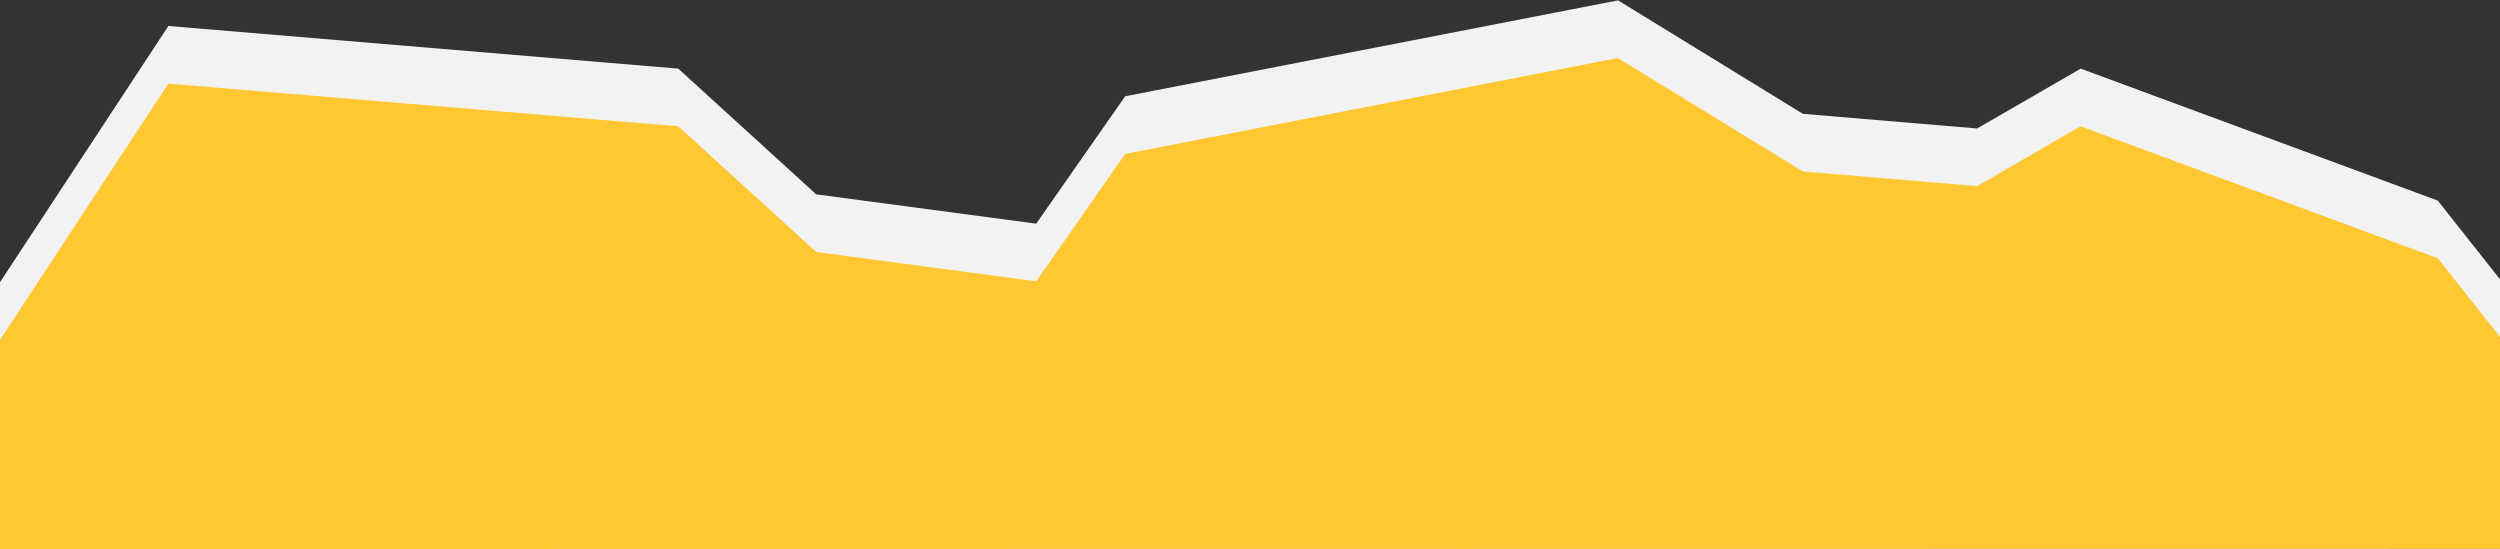 <?xml version="1.0" encoding="utf-8"?>
<!-- Generator: Adobe Illustrator 18.0.0, SVG Export Plug-In . SVG Version: 6.00 Build 0)  -->
<!DOCTYPE svg PUBLIC "-//W3C//DTD SVG 1.1//EN" "http://www.w3.org/Graphics/SVG/1.1/DTD/svg11.dtd">
<svg version="1.1" id="Layer_1" xmlns="http://www.w3.org/2000/svg" xmlns:xlink="http://www.w3.org/1999/xlink" x="0px" y="0px"
	 viewBox="0 0 1366 300" enable-background="new 0 0 1366 300" xml:space="preserve">
<rect x="0" y="0" width="1366" height="300" fill="#333333" stroke="none"/>
<rect x="0.6" y="1982.1" fill="#FFC732" width="1366" height="22.5"/>
<polygon fill="#F2F2F2" points="0,300 0,154.2 92,14.2 370.6,37.5 446,106.2 566.2,122.2 614.8,52.6 884.1,0.2 985.1,62.2
	1080.3,70.2 1136.9,37.5 1332,109.6 1366,152.6 1366,299.8 "/>
<polygon fill="#ffc732" points="1366,299.8 1366,184.1 1332,141.1 1136.8,69 1080.3,101.7 985.1,93.7 884,31.7 614.8,84.1 
	566.2,153.7 446,137.7 370.6,69 92,45.7 0,185.7 0,300 "/>
</svg>
